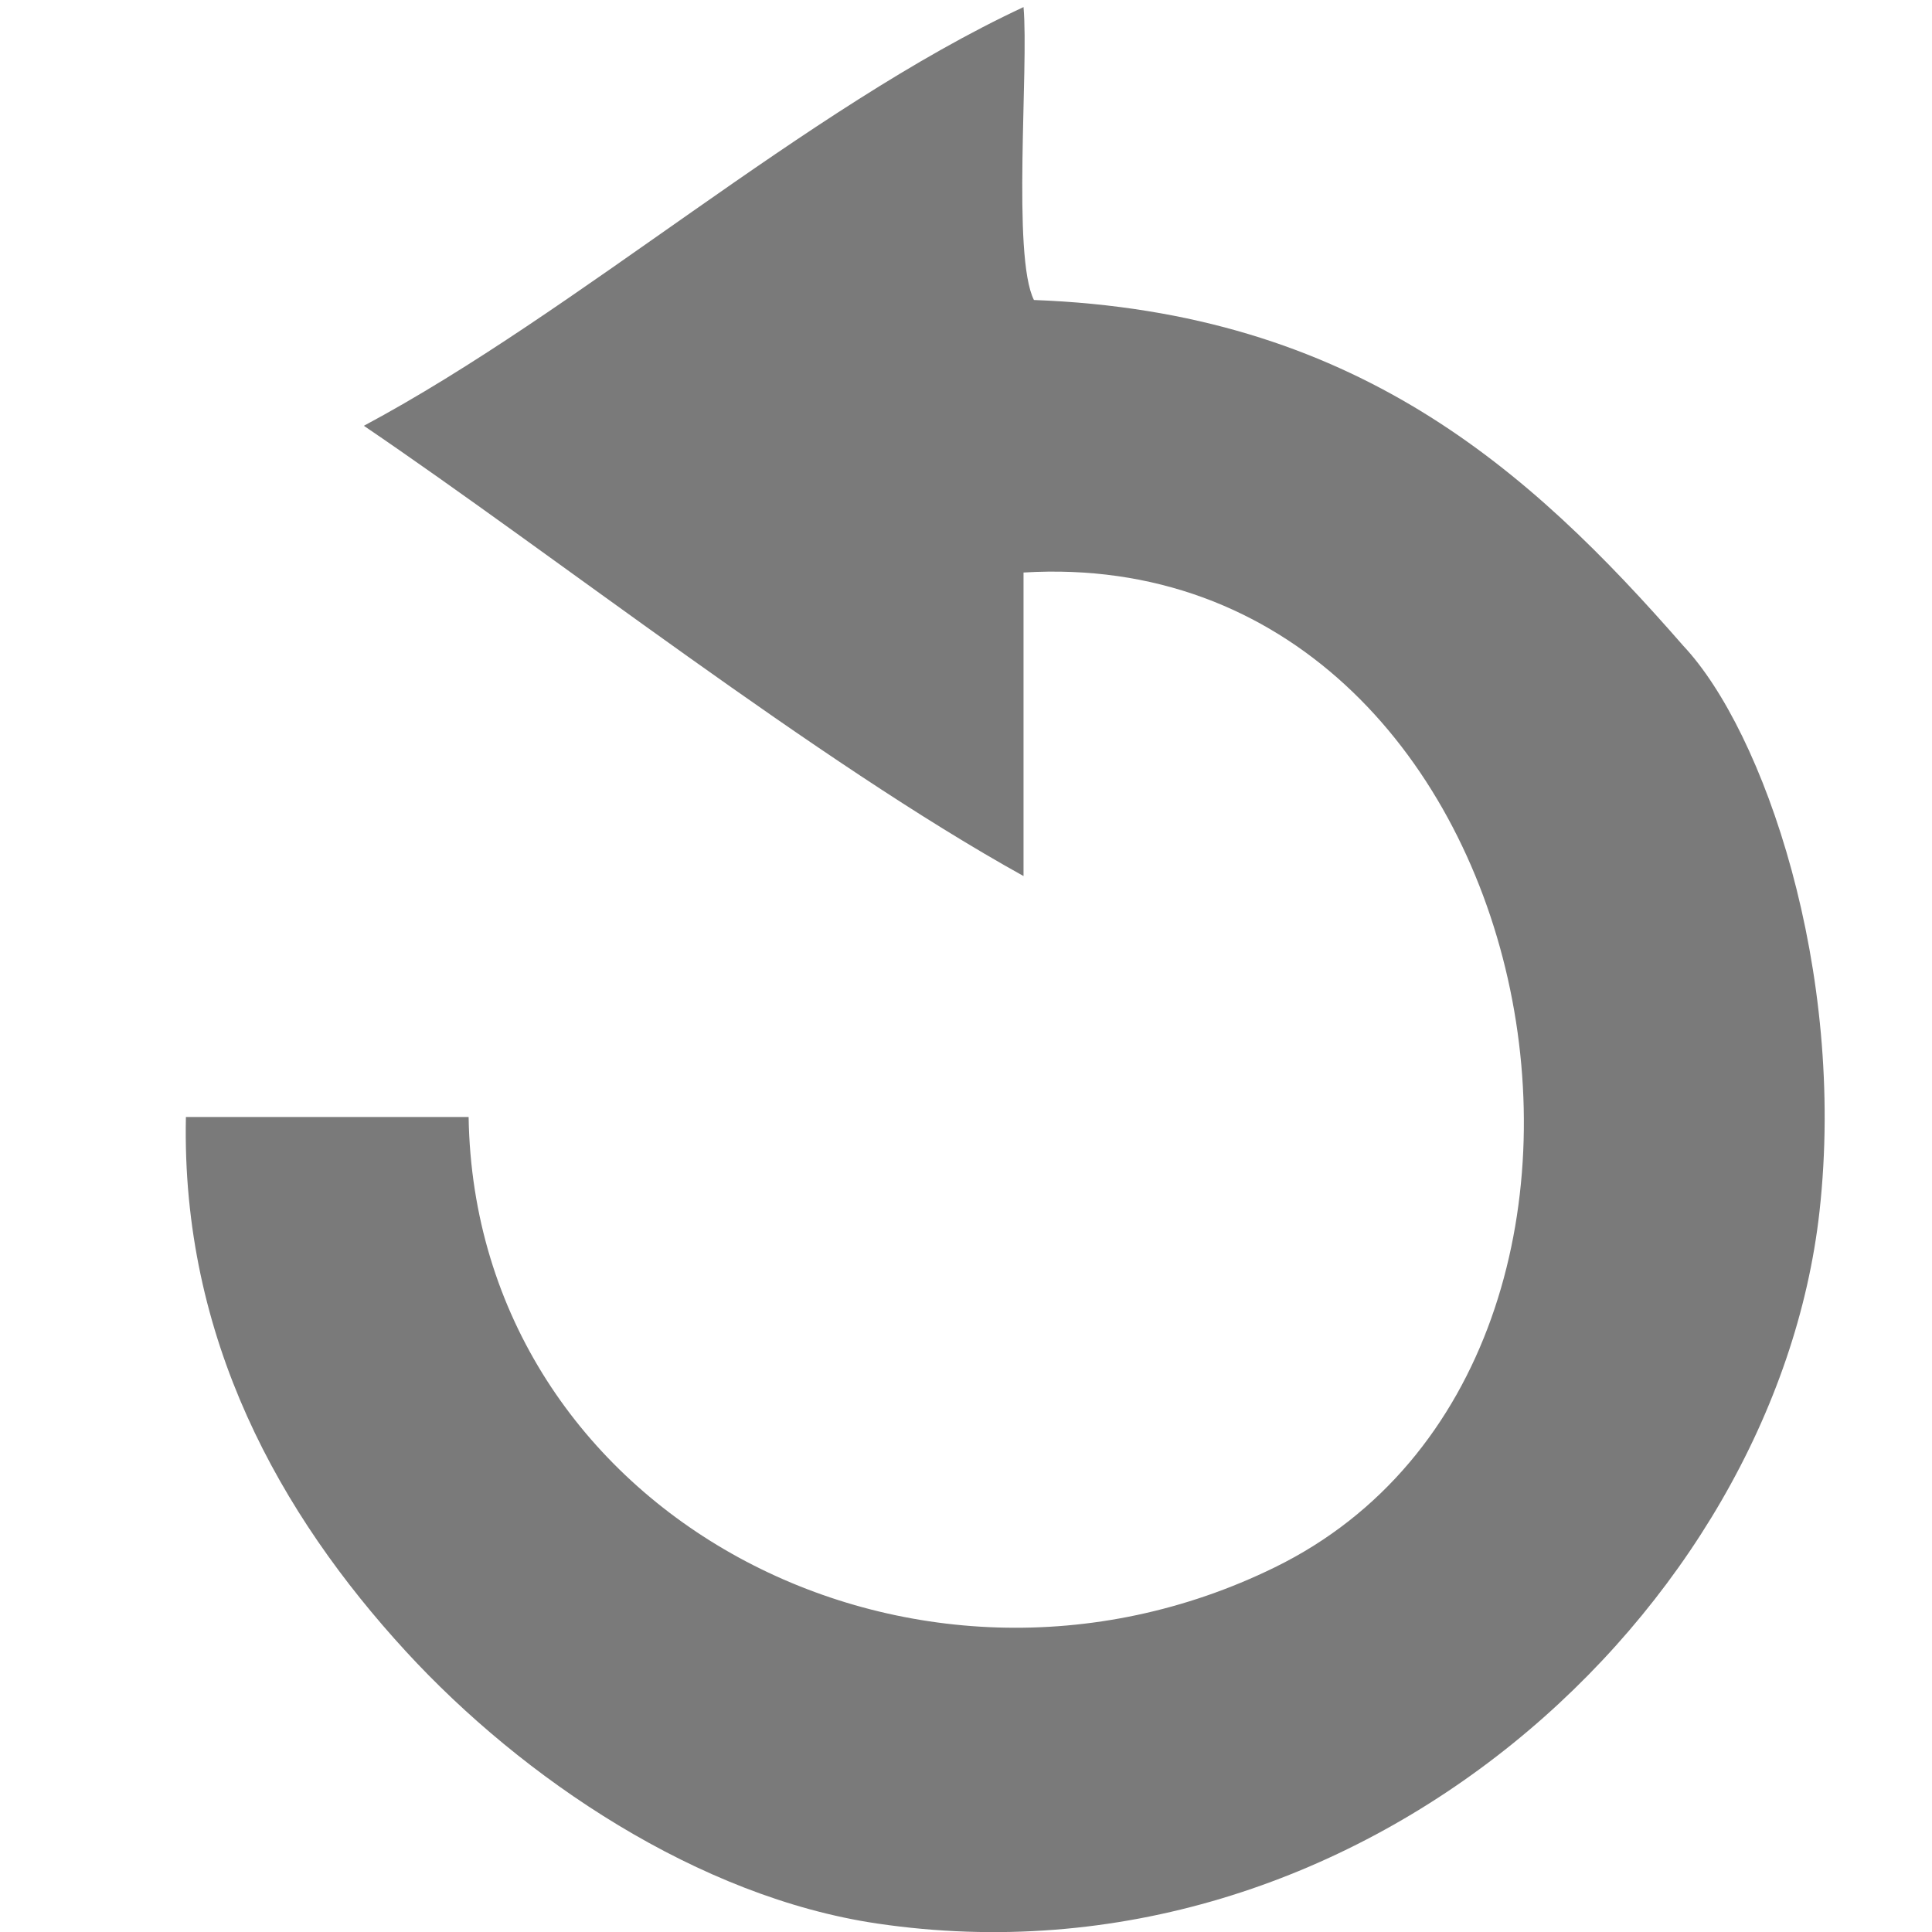 <?xml version="1.0" encoding="utf-8"?>
<!-- Generator: Adobe Illustrator 15.1.0, SVG Export Plug-In  -->
<!DOCTYPE svg PUBLIC "-//W3C//DTD SVG 1.1//EN" "http://www.w3.org/Graphics/SVG/1.1/DTD/svg11.dtd">
<svg version="1.1"
	 xmlns="http://www.w3.org/2000/svg" xmlns:xlink="http://www.w3.org/1999/xlink" xmlns:a="http://ns.adobe.com/AdobeSVGViewerExtensions/3.0/"
	 x="0px" y="0px" width="18px" height="18px" viewBox="-1.73 -0.066 18 18"
	 overflow="visible" enable-background="new -1.73 -0.066 18 18" xml:space="preserve">
<defs>
</defs>
<path fill="#7A7A7A" d="M7.903,2.729C7.697,2.321,7.856,0.566,7.806,0C5.77,0.949,3.665,2.829,1.66,3.901
	C3.442,5.11,5.882,7.029,7.806,8.096c0-0.649,0-2.177,0-2.828c4.898-0.297,6.354,7.303,2.342,9.268
	c-3.364,1.649-7.453-0.493-7.512-4.195c-0.879,0-1.757,0-2.634,0c-0.044,2.067,0.88,3.705,2.049,4.978
	c1.091,1.188,2.729,2.29,4.391,2.536c4.499,0.665,8.366-2.924,8.78-6.635c0.25-2.248-0.521-4.474-1.269-5.269
	C12.513,4.301,10.884,2.84,7.903,2.729z"/>
</svg>
